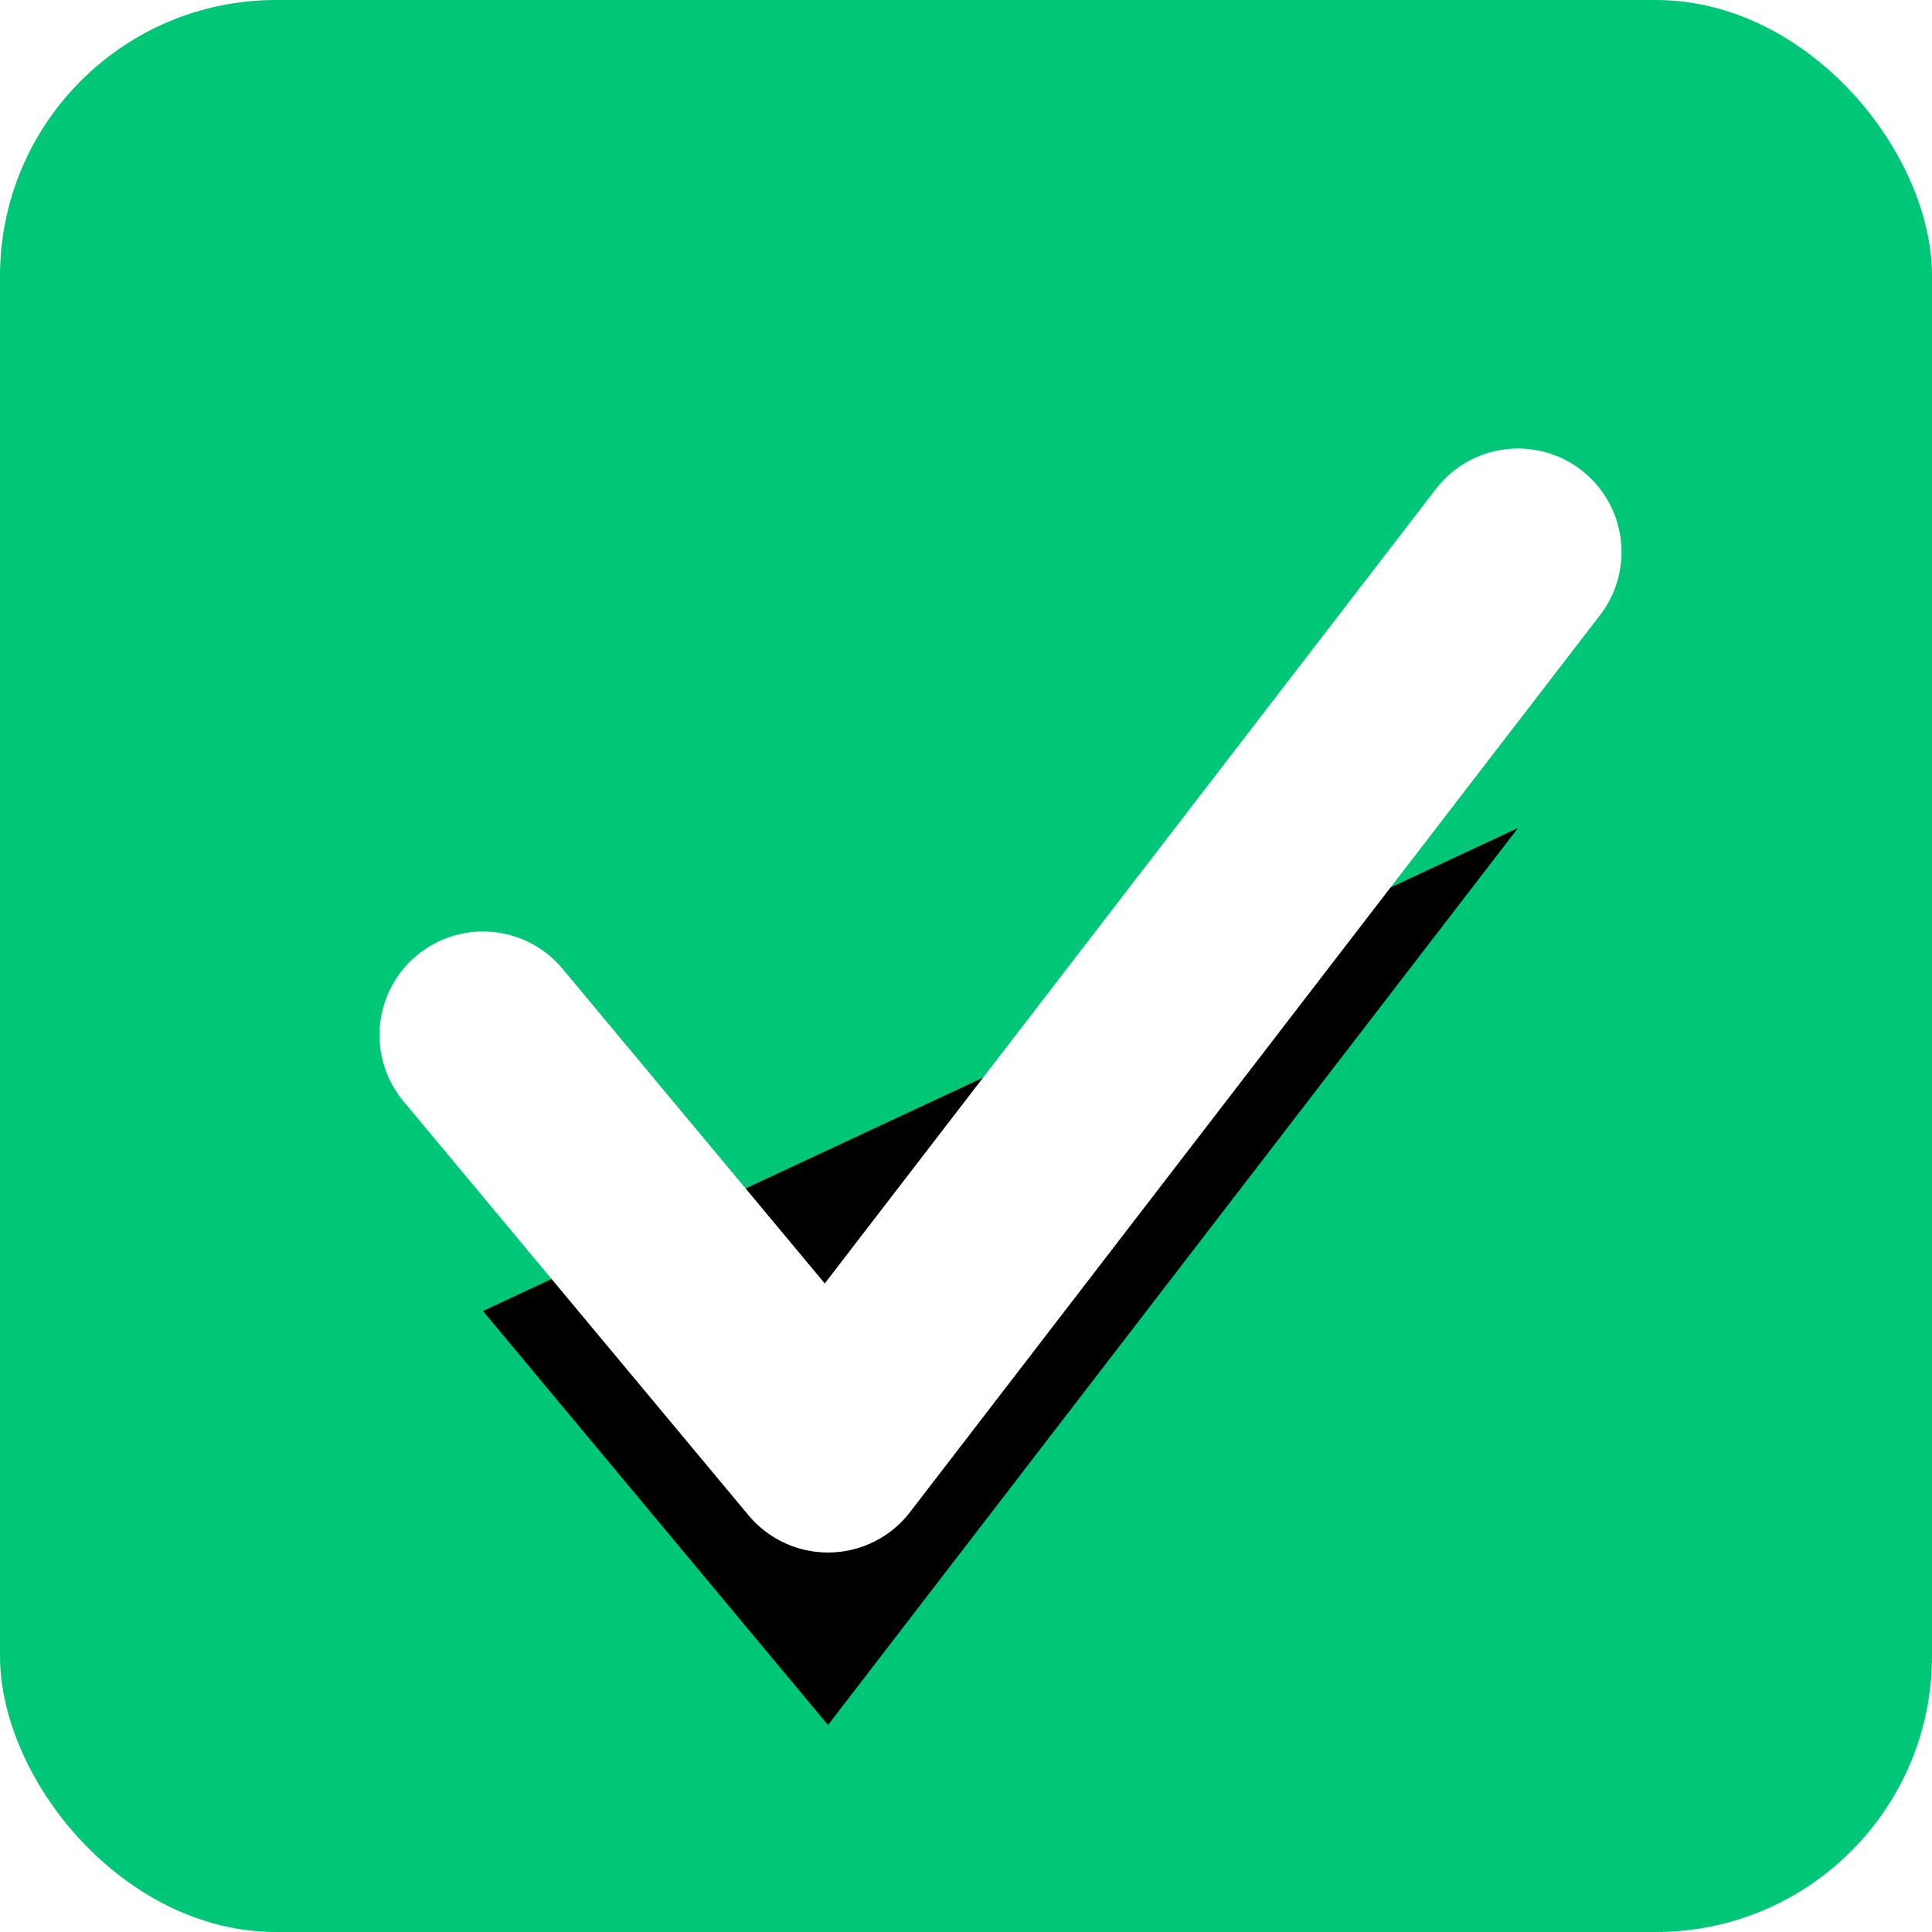 <svg width="14" height="14" viewBox="0 0 14 14" xmlns="http://www.w3.org/2000/svg" xmlns:xlink="http://www.w3.org/1999/xlink"><title>Path 2</title><defs><path id="b" d="M8.5 12.5l2.5 3L16 9"/><filter x="-56.7%" y="-50%" width="213.3%" height="230.8%" filterUnits="objectBoundingBox" id="a"><feMorphology radius=".75" operator="dilate" in="SourceAlpha" result="shadowSpreadOuter1"/><feOffset dy="1" in="shadowSpreadOuter1" result="shadowOffsetOuter1"/><feMorphology radius="1" in="SourceAlpha" result="shadowInner"/><feOffset dy="1" in="shadowInner" result="shadowInner"/><feComposite in="shadowOffsetOuter1" in2="shadowInner" operator="out" result="shadowOffsetOuter1"/><feGaussianBlur stdDeviation="1" in="shadowOffsetOuter1" result="shadowBlurOuter1"/><feColorMatrix values="0 0 0 0 0 0 0 0 0 0 0 0 0 0 0 0 0 0 0.152 0" in="shadowBlurOuter1"/></filter></defs><g transform="translate(-5 -5)" fill="none" fill-rule="evenodd"><rect fill="#00C777" x="5" y="5" width="14" height="14" rx="2"/><g stroke-linecap="round" stroke-linejoin="round"><use fill="#000" filter="url(#a)" xlink:href="#b"/><use stroke="#FFF" stroke-width="1.5" xlink:href="#b"/></g></g></svg>
